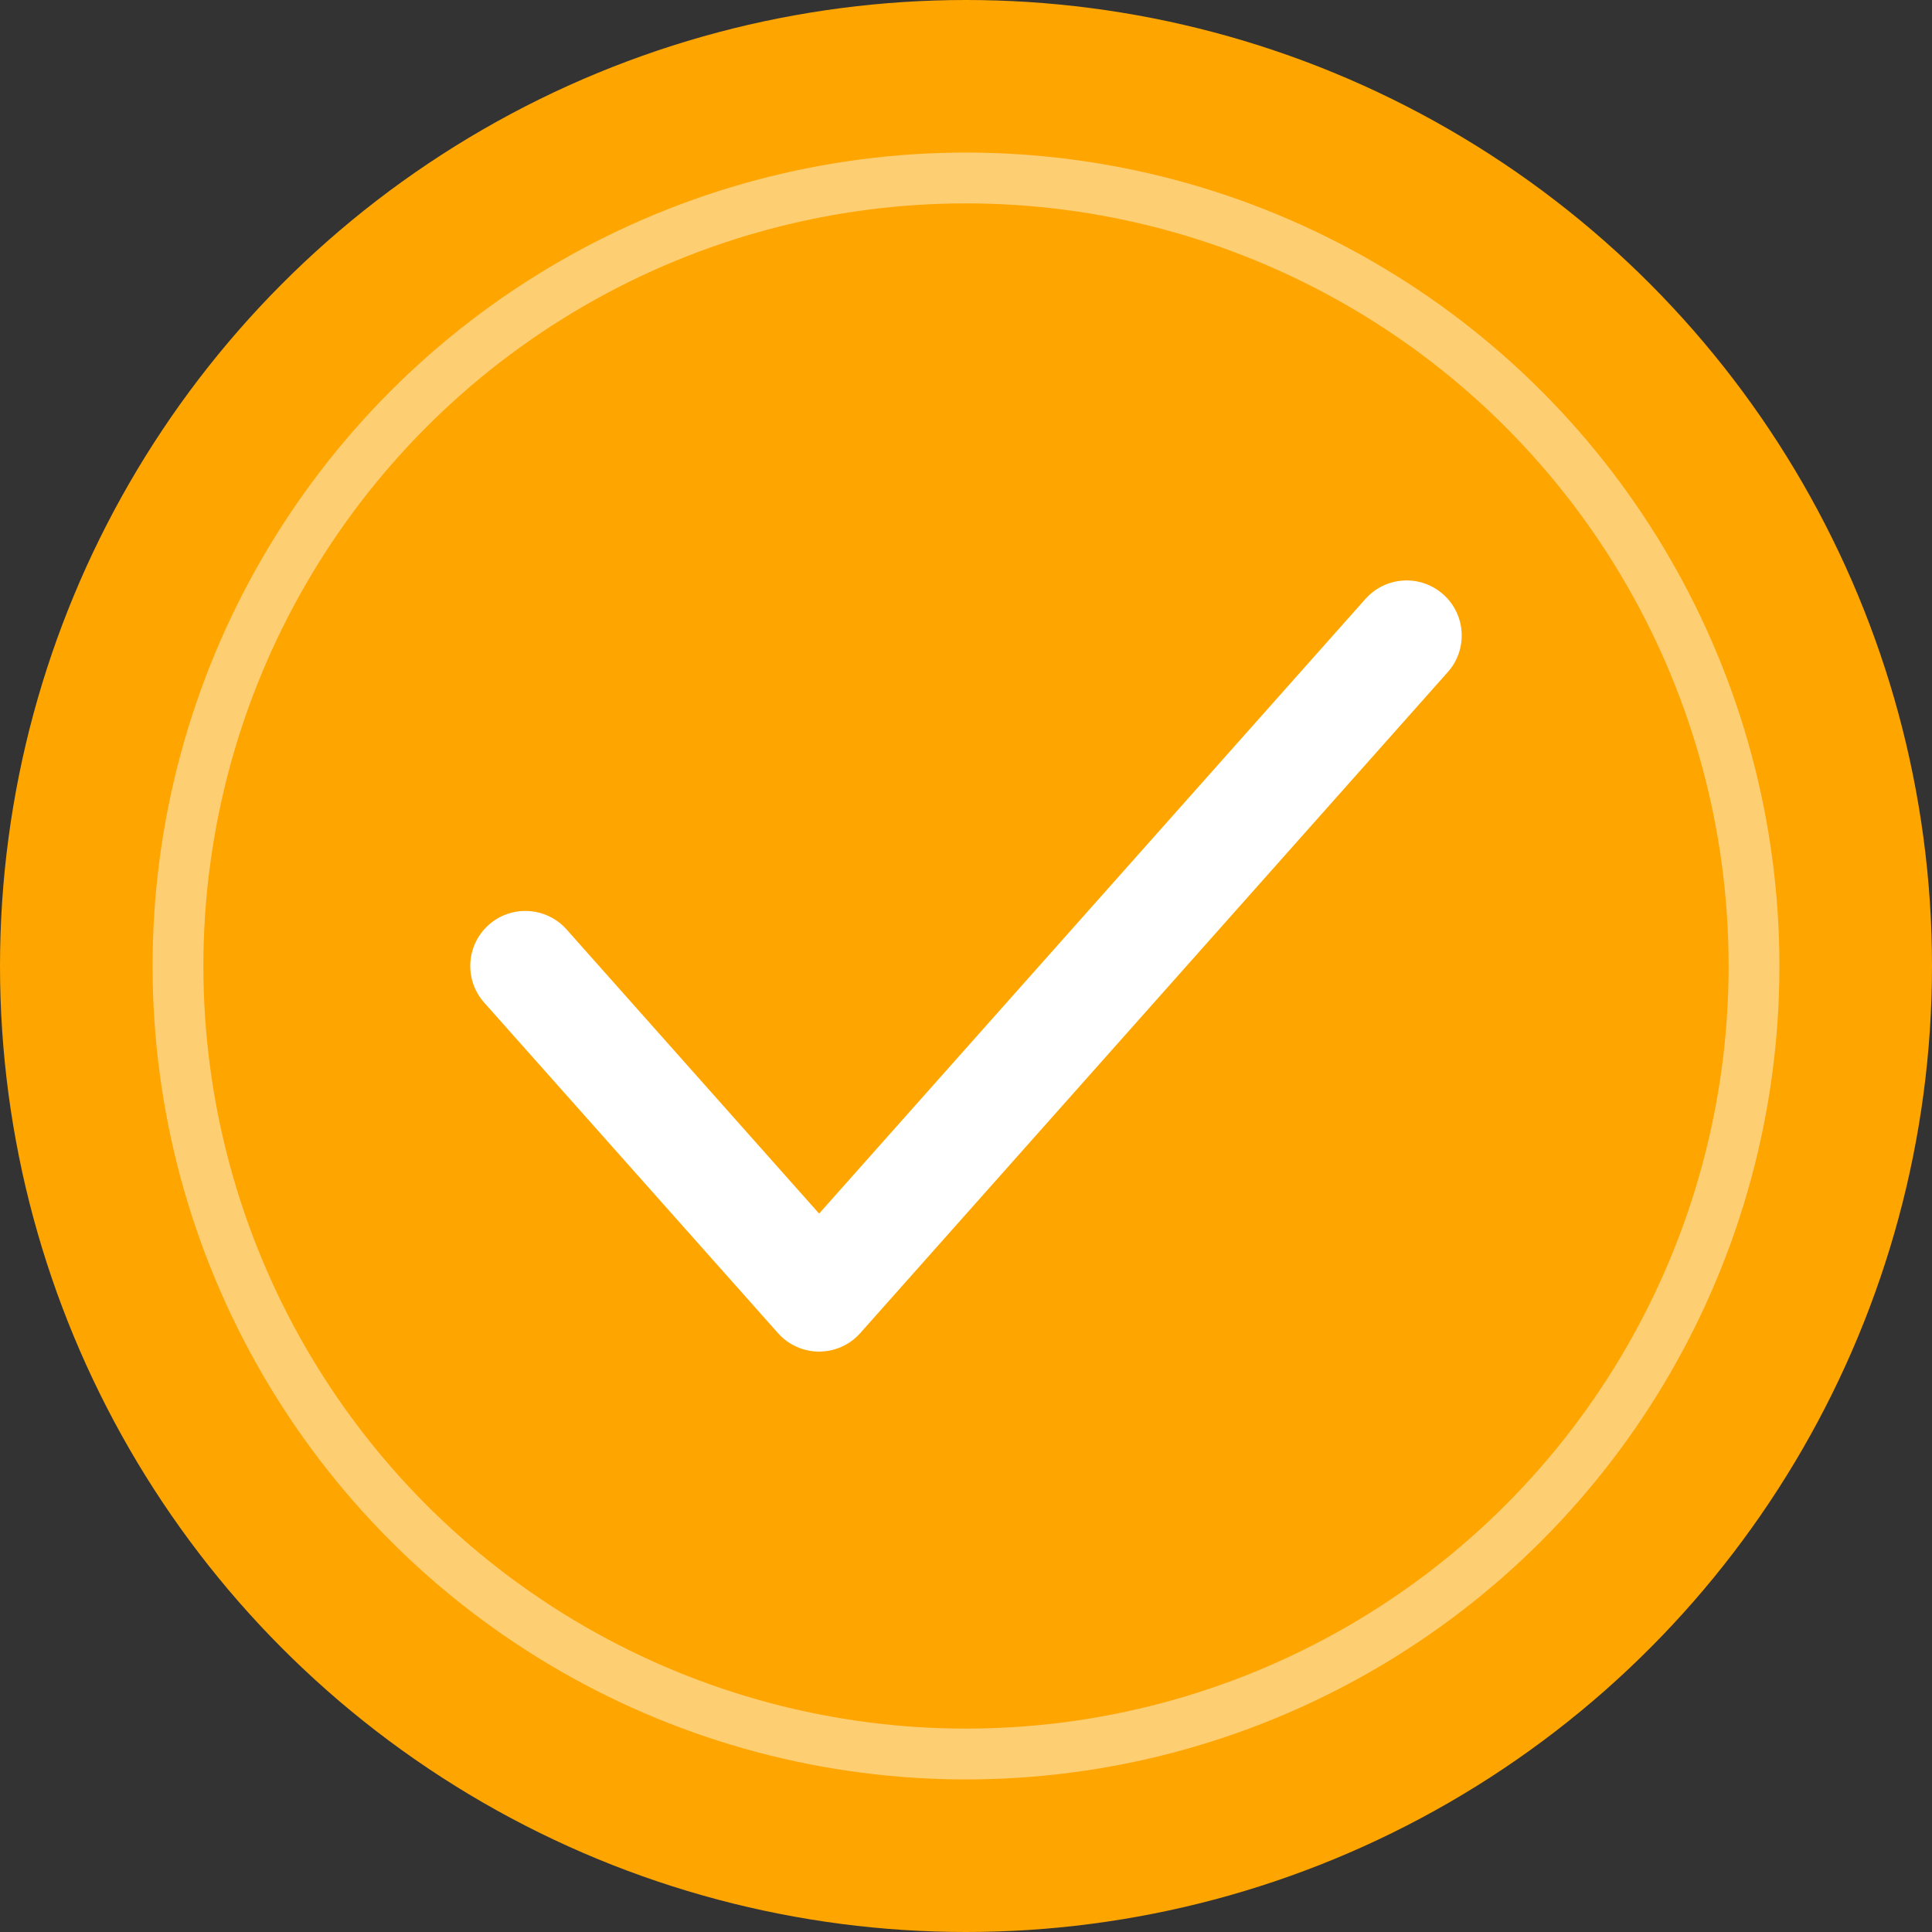 <svg width="33" height="33" viewBox="0 0 33 33" fill="none" xmlns="http://www.w3.org/2000/svg">
<rect x="0" y="0" width="33" height="33" fill="#333333" stroke="none"/>
<circle cx="16.5" cy="16.5" r="16.5" fill="#FEA500"/>
<circle cx="16.5" cy="16.5" r="13.46" stroke="white" stroke-opacity="0.45" stroke-width="0.868"/>
<path fill-rule="evenodd" clip-rule="evenodd" d="M24.651 10.152C25.04 10.497 25.075 11.092 24.729 11.48L14.694 22.77C14.516 22.971 14.26 23.086 13.991 23.086C13.722 23.086 13.466 22.971 13.288 22.77L8.27 17.125C7.925 16.737 7.96 16.142 8.348 15.797C8.737 15.452 9.331 15.487 9.677 15.875L13.991 20.729L23.323 10.23C23.668 9.842 24.263 9.807 24.651 10.152Z" fill="white"/>
</svg>
